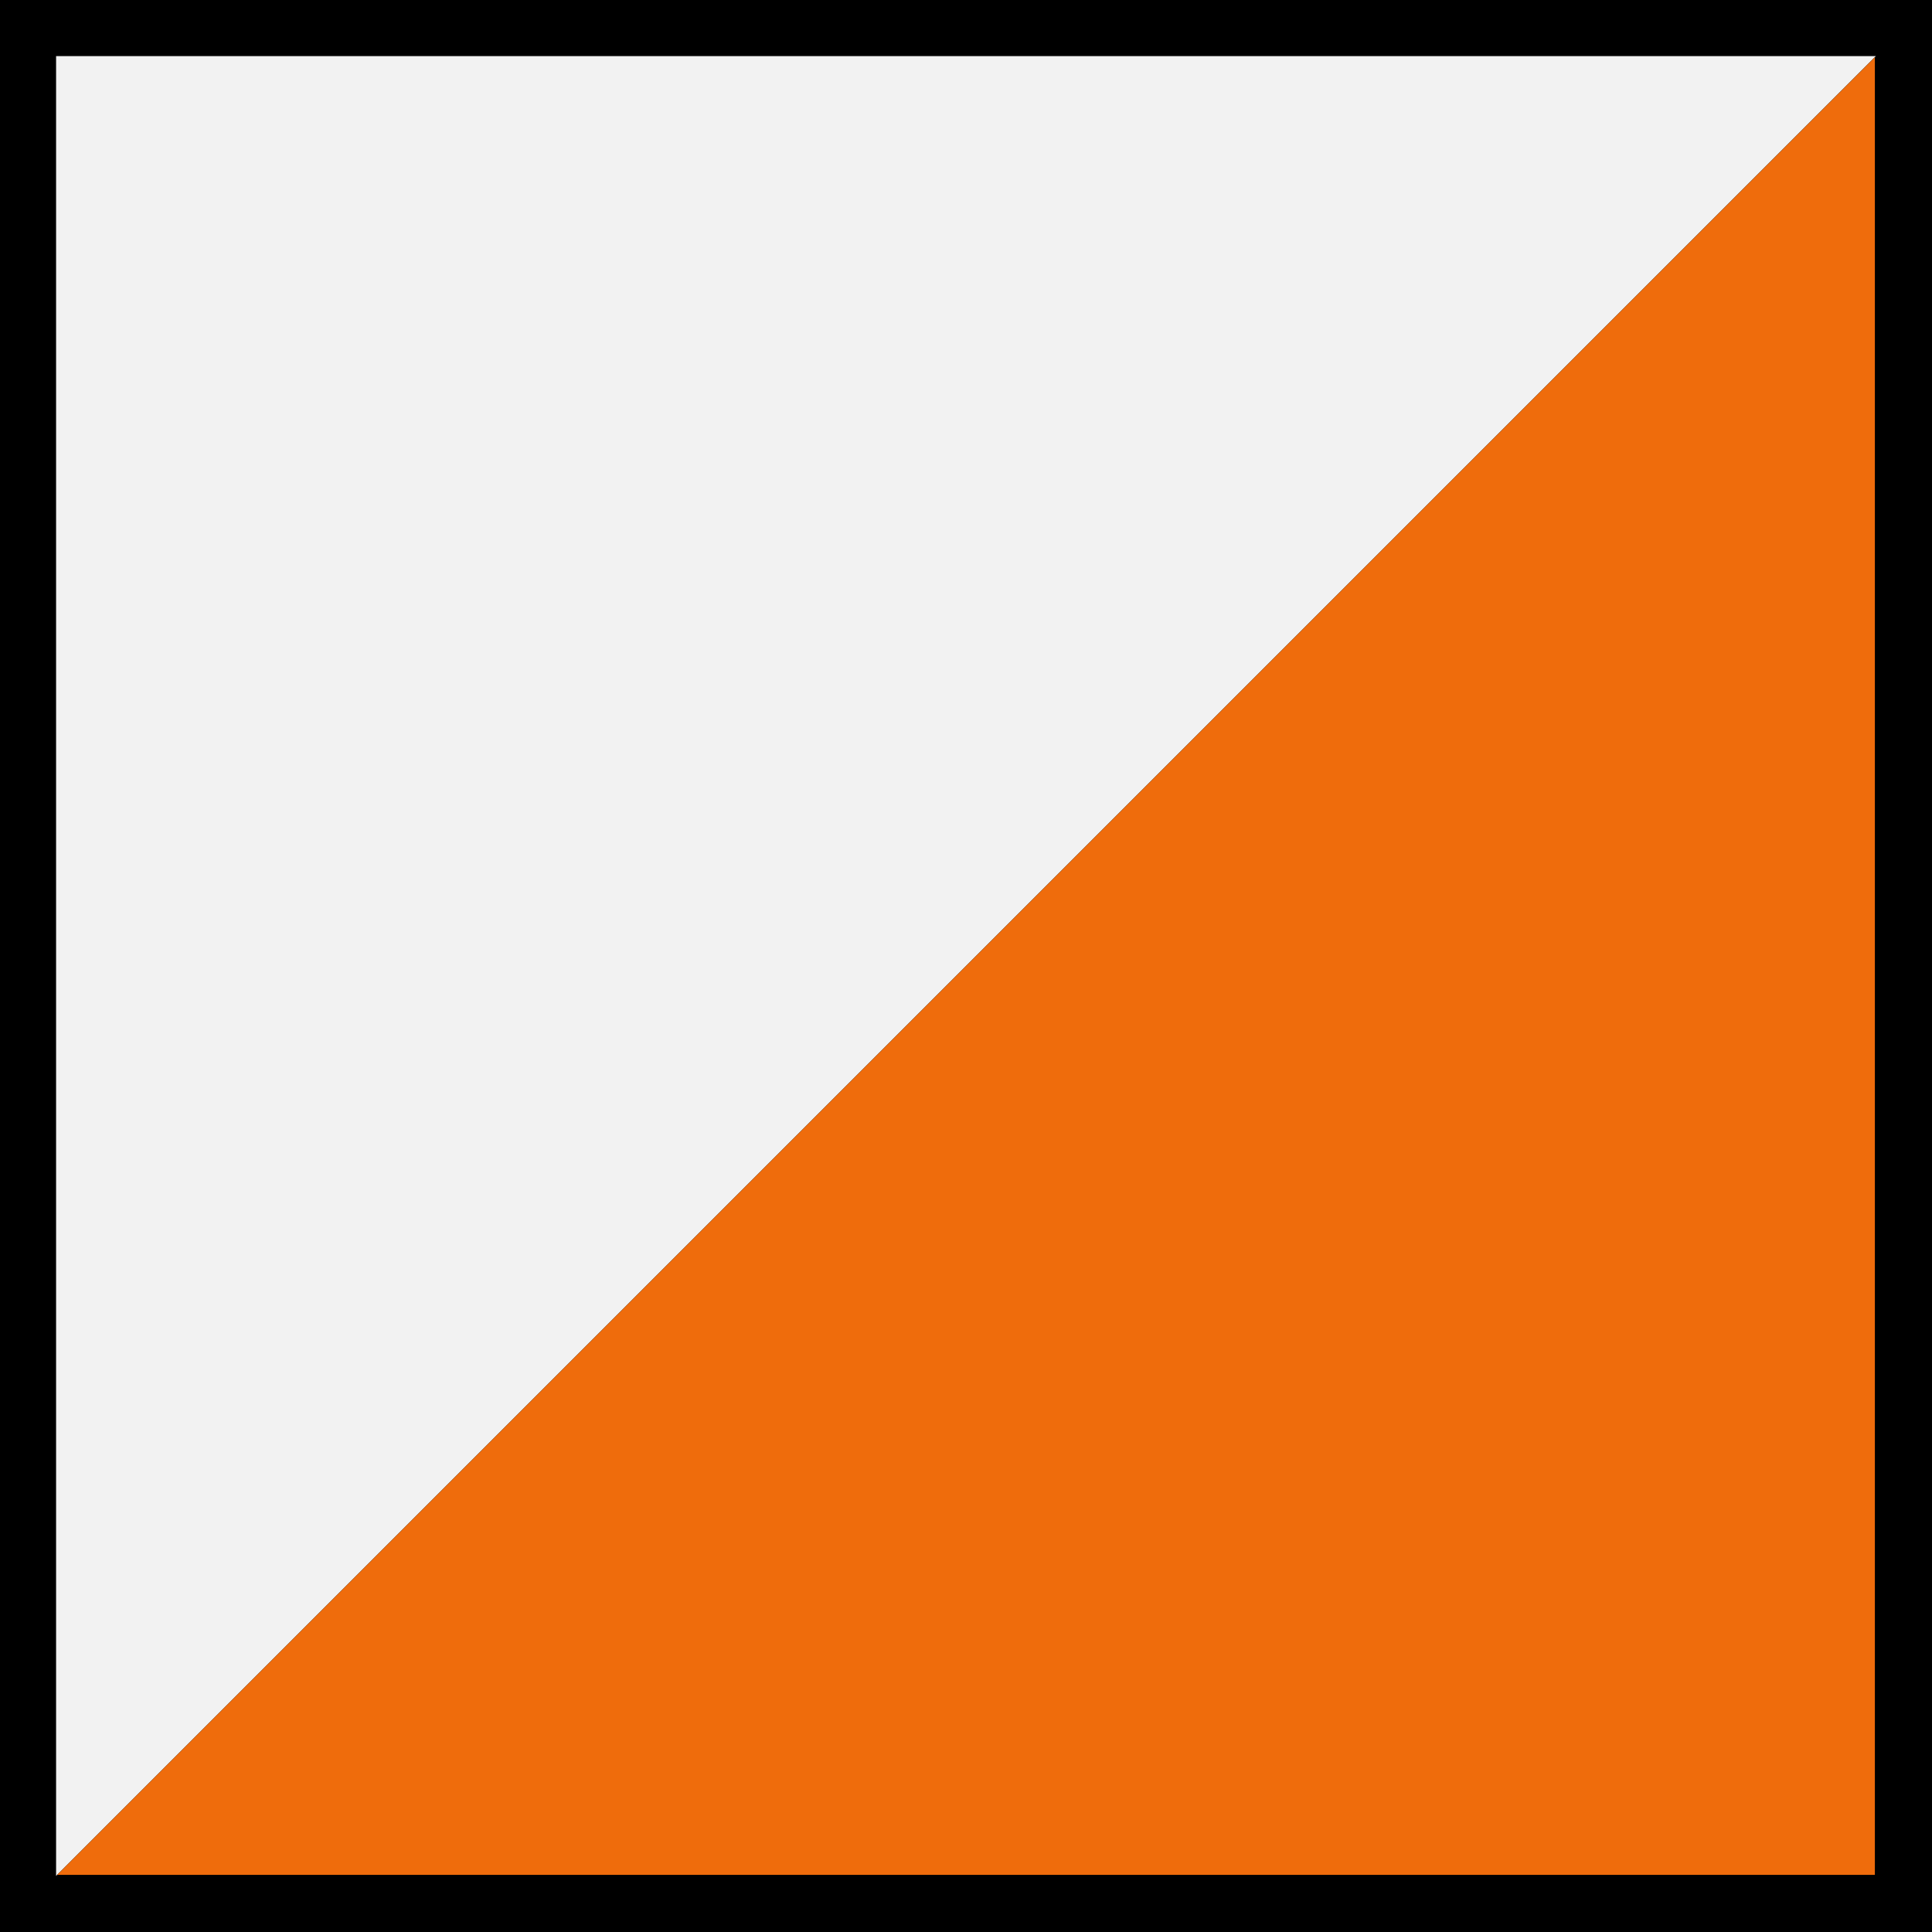 <?xml version="1.0" encoding="UTF-8" standalone="no"?>
<svg
   xmlns:dc="http://purl.org/dc/elements/1.1/"
   xmlns:cc="http://creativecommons.org/ns#"
   xmlns:rdf="http://www.w3.org/1999/02/22-rdf-syntax-ns#"
   xmlns:svg="http://www.w3.org/2000/svg"
   xmlns="http://www.w3.org/2000/svg"
   viewBox="0 0 100 100"
   height="100"
   width="100"
   id="svg1986"
   version="1.1">
  <defs
     id="defs1990" />
  <rect
     y="-2.5641074e-07"
     x="-3.9068279e-08"
     height="100"
     width="100"
     id="rect2006"
     style="fill:#000000;fill-opacity:1;stroke:none;stroke-width:1.289" />
  <path
     id="path2004"
     d="M 2.903,2.903 H 97.097 L 2.903,97.097 Z"
     style="fill:#f2f2f2;stroke-width:0.109" />
  <path
     id="path2002"
     d="M 97.043,2.96 V 97.042 H 2.959 Z"
     style="fill:#ef6c0c;stroke-width:0.109" />
</svg>
